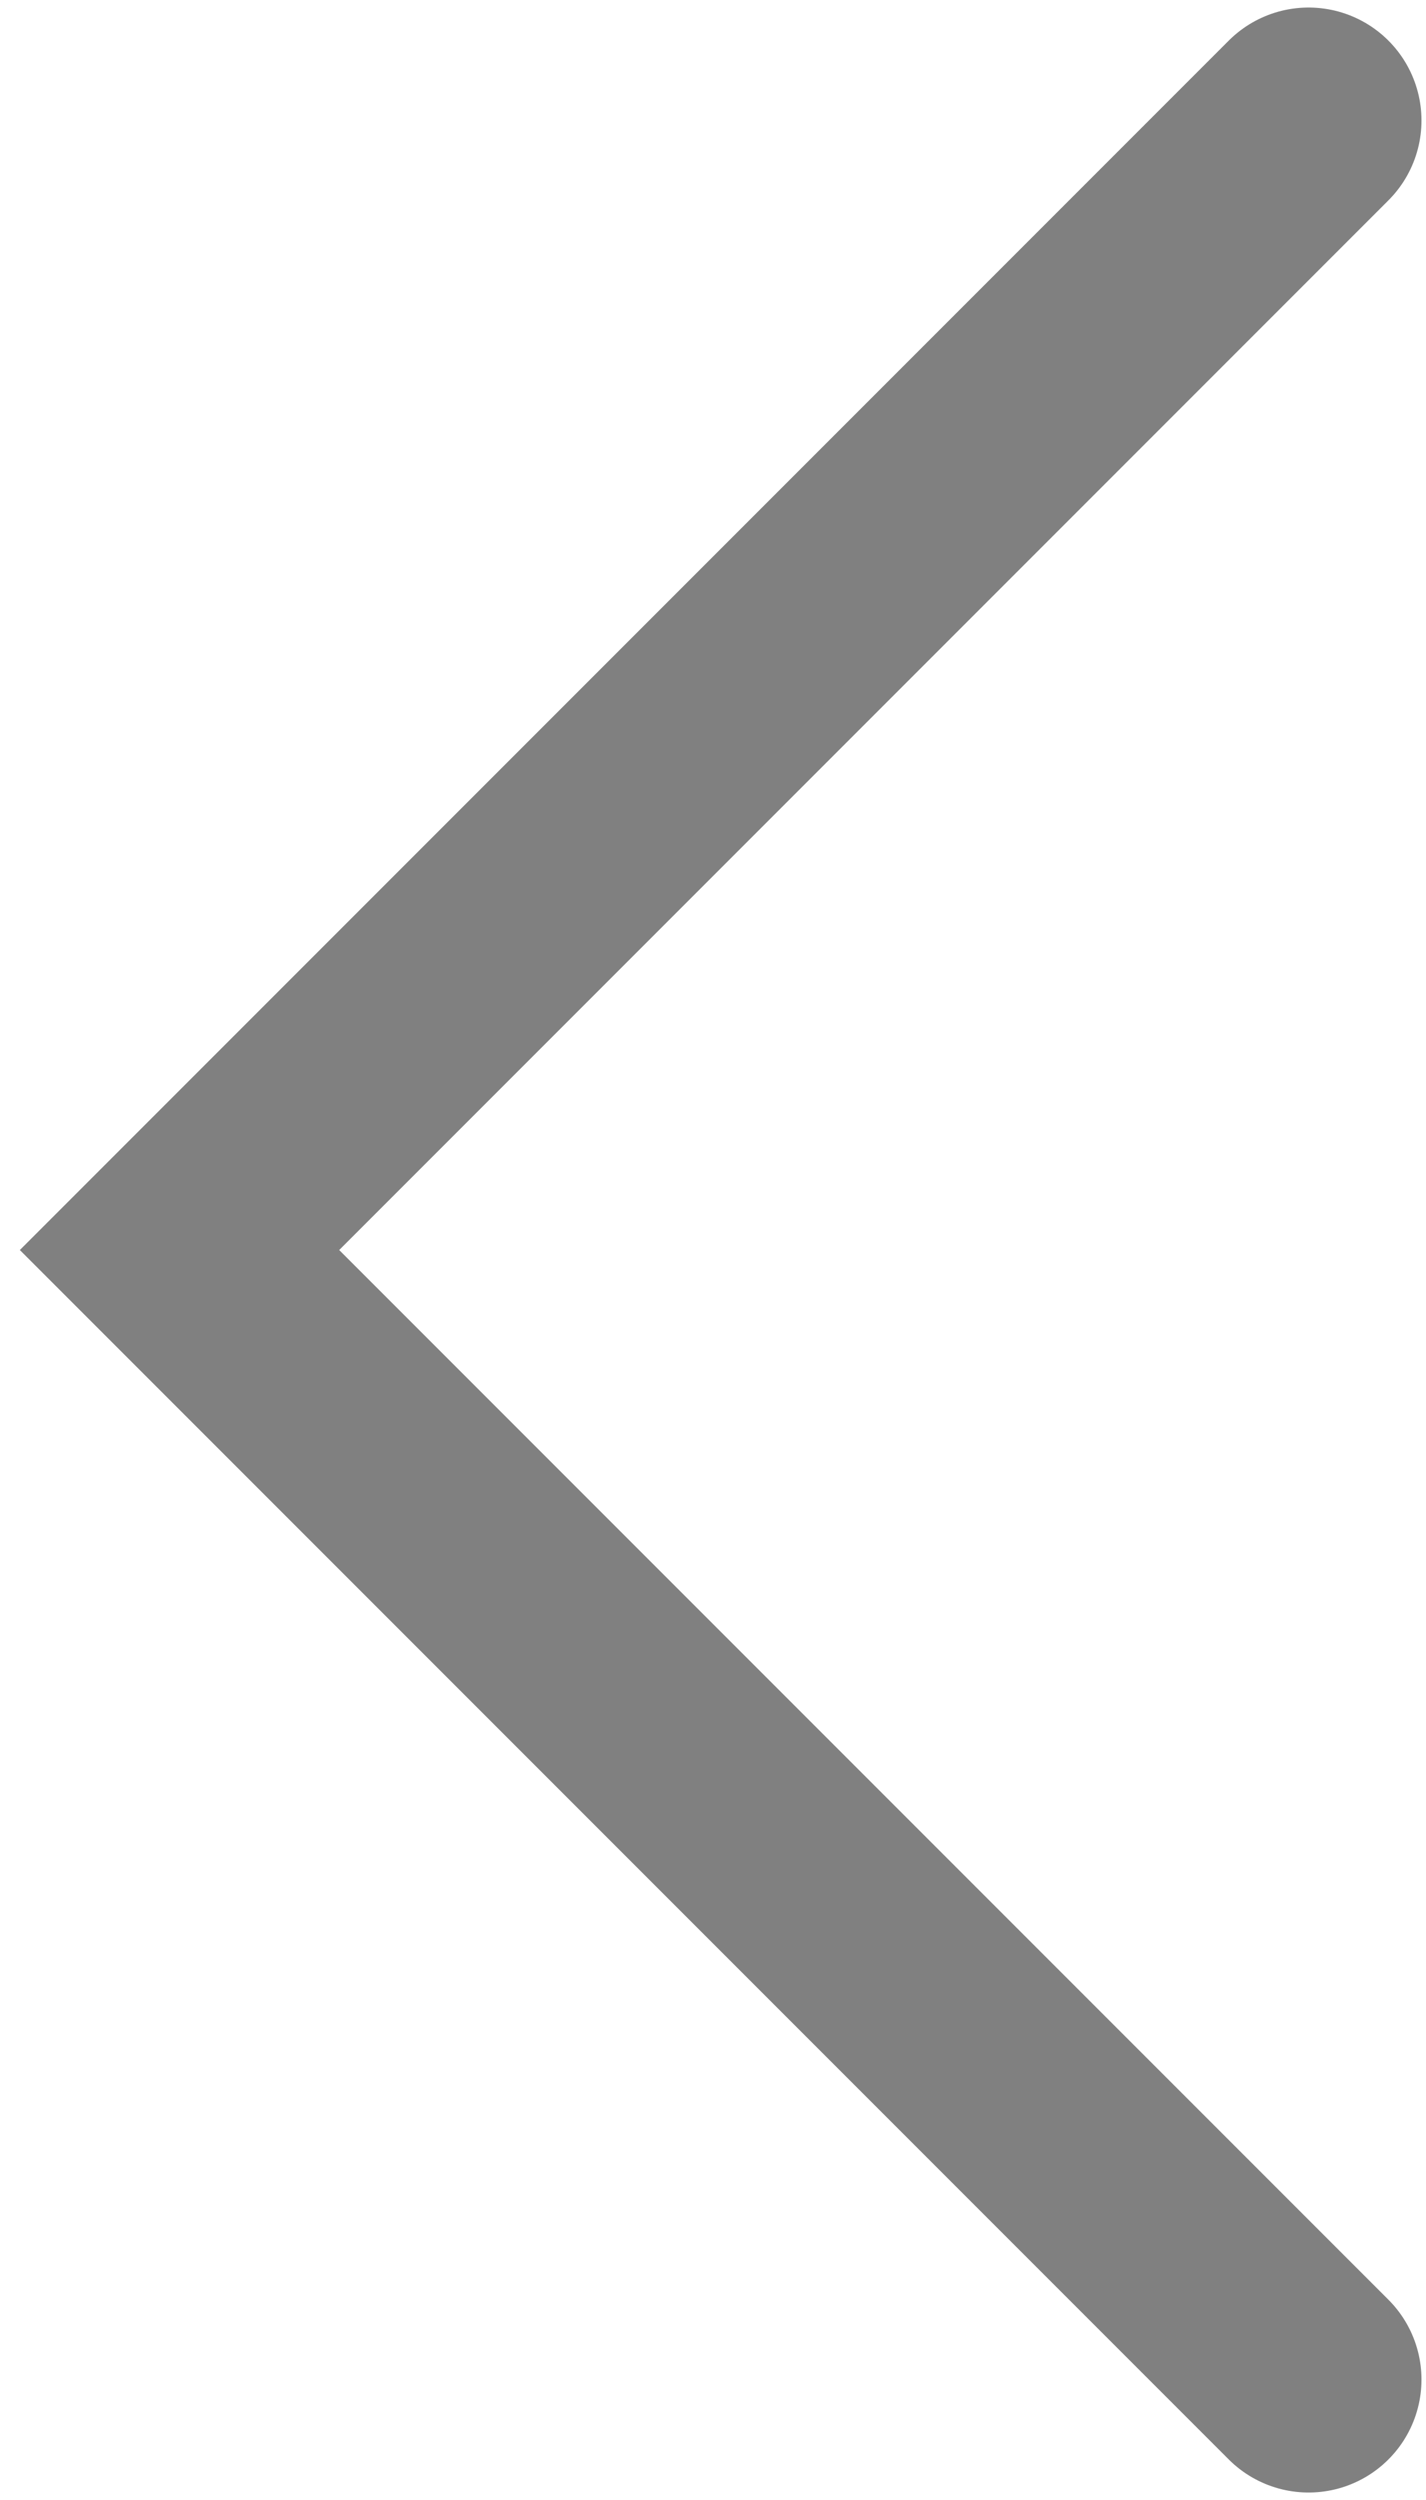 <?xml version="1.0" encoding="utf-8"?>
<!-- Generator: Adobe Illustrator 17.1.0, SVG Export Plug-In . SVG Version: 6.00 Build 0)  -->
<!DOCTYPE svg PUBLIC "-//W3C//DTD SVG 1.1//EN" "http://www.w3.org/Graphics/SVG/1.1/DTD/svg11.dtd">
<svg version="1.1" id="Layer_1" xmlns="http://www.w3.org/2000/svg" xmlns:xlink="http://www.w3.org/1999/xlink" x="0px" y="0px"
	 viewBox="-189.4 268 378.9 664" enable-background="new -189.4 268 378.9 664" xml:space="preserve">
<polyline fill="none" stroke="#808080" stroke-width="60" stroke-linecap="round" stroke-miterlimit="10" points="158.3,300 
	-141.7,600 158.3,900 "/>
</svg>
